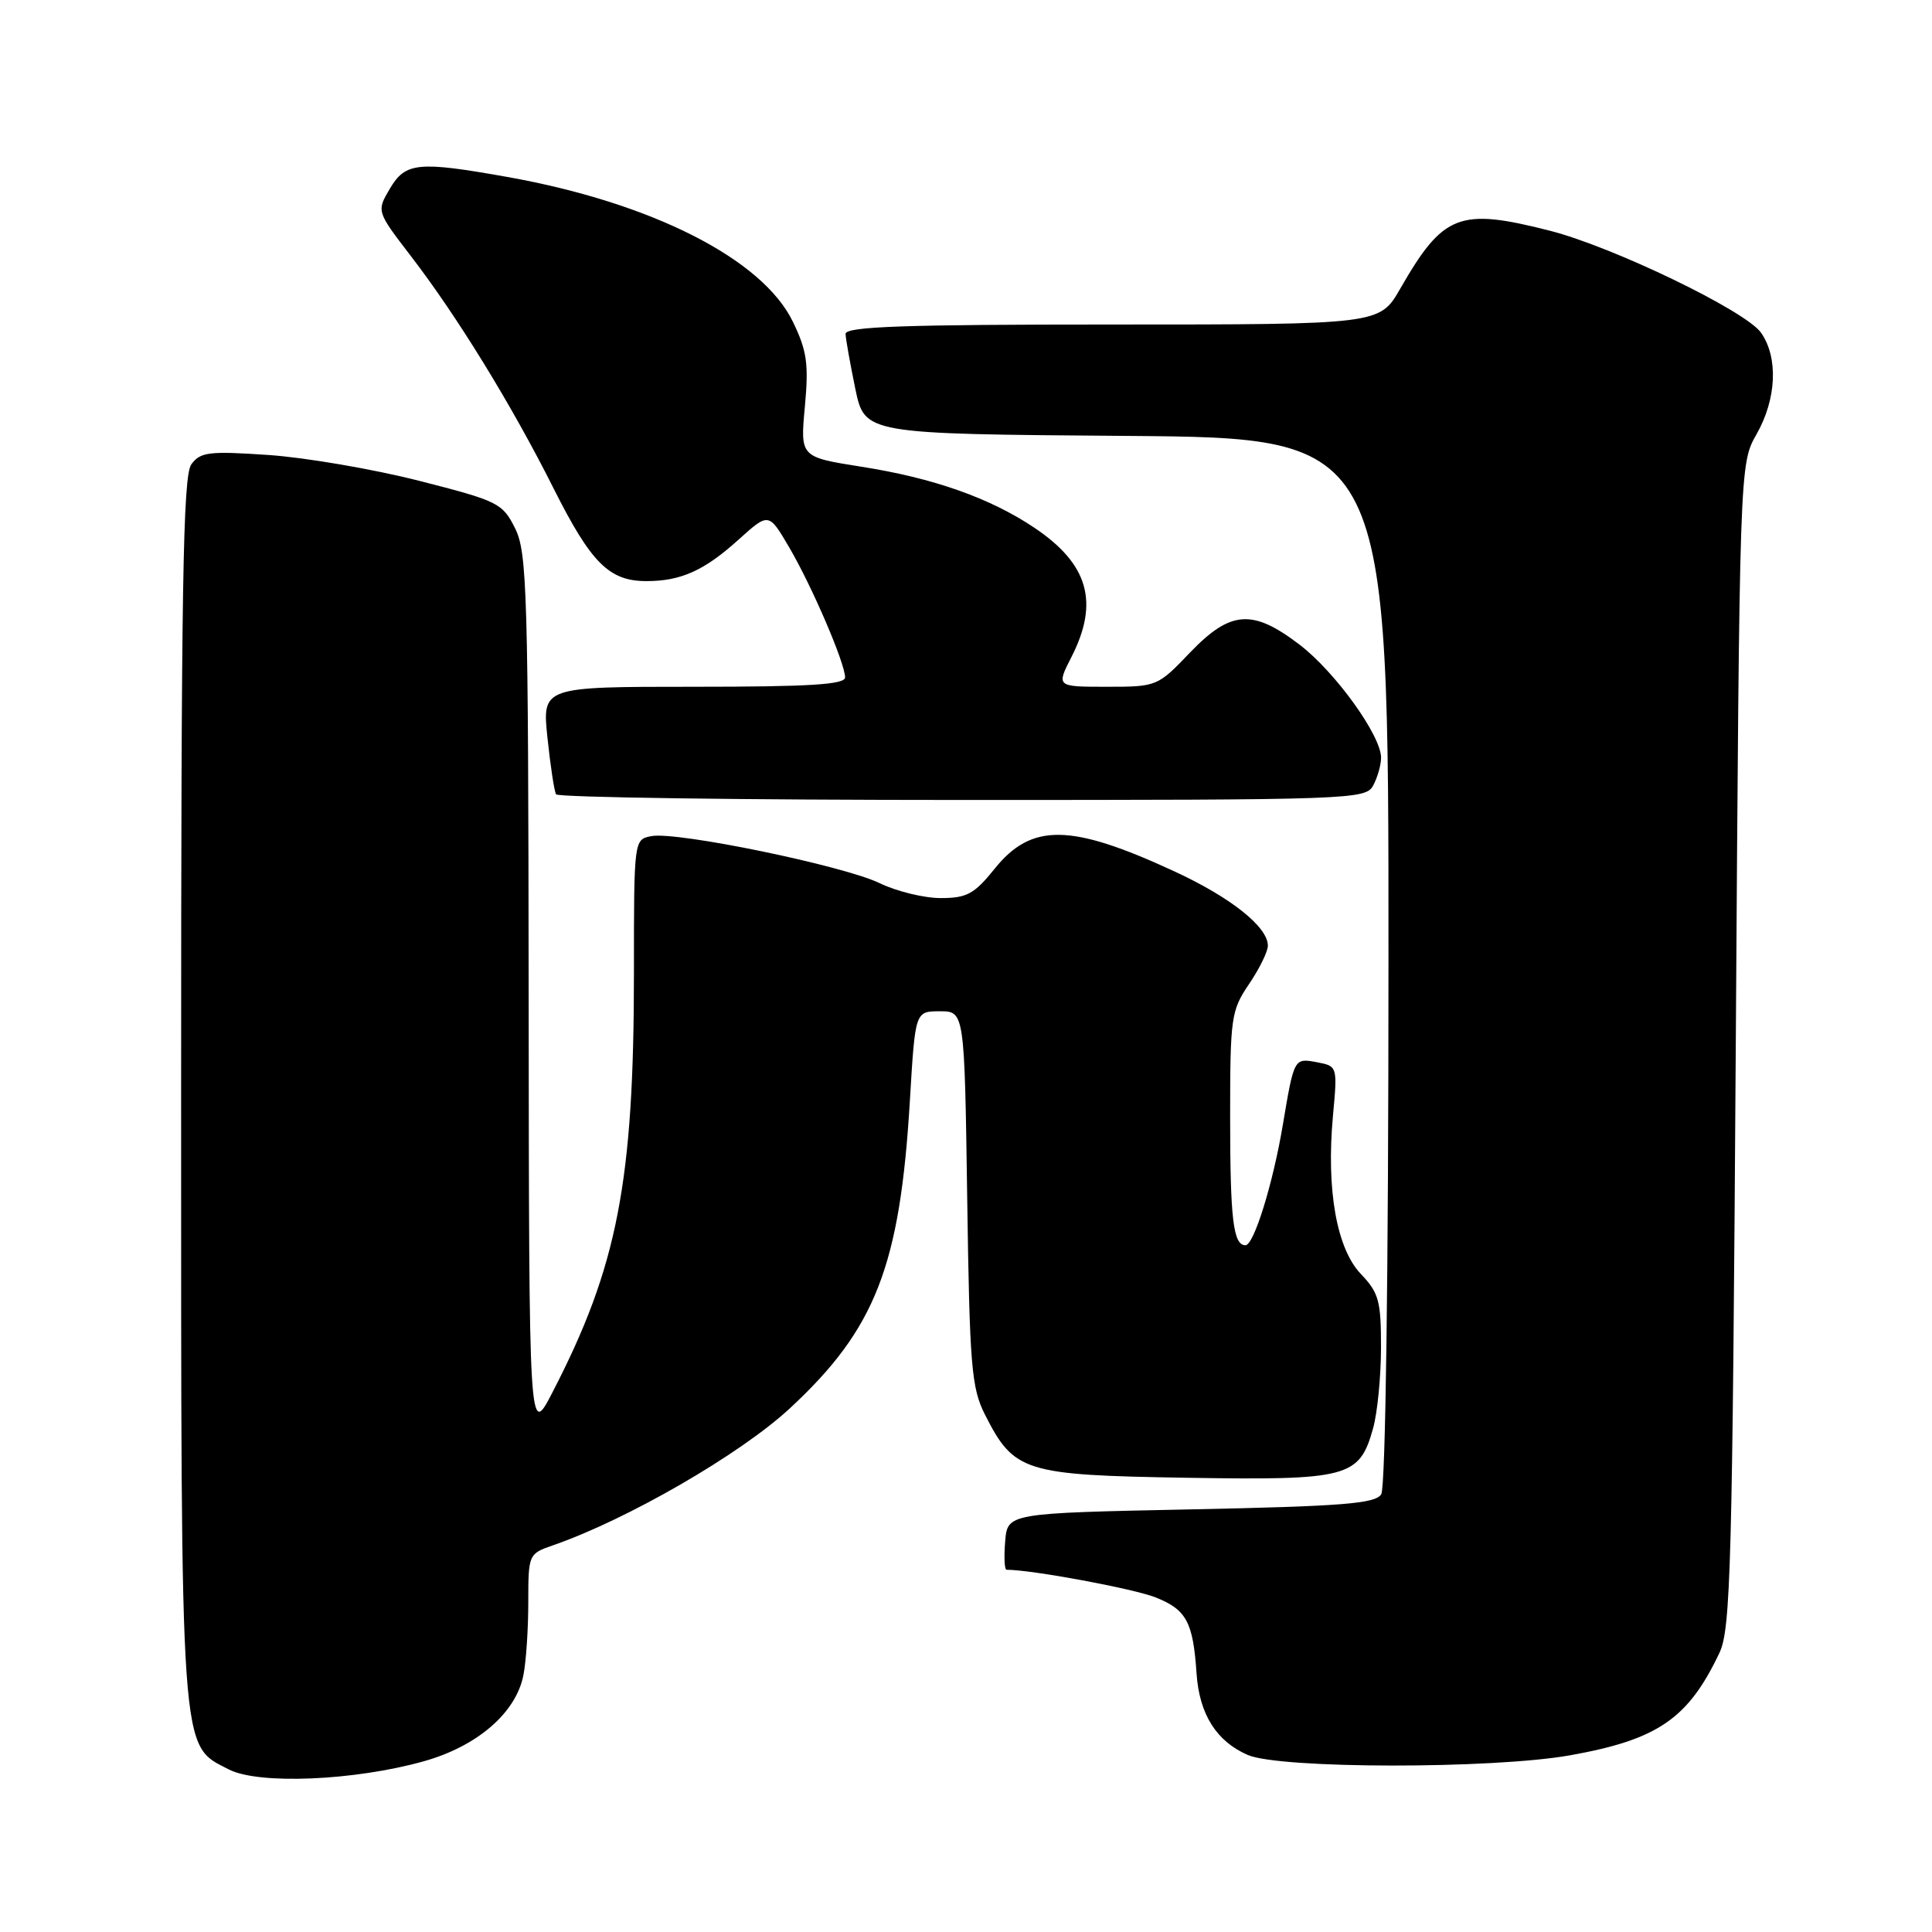 <?xml version="1.0" encoding="UTF-8" standalone="no"?>
<!DOCTYPE svg PUBLIC "-//W3C//DTD SVG 1.1//EN" "http://www.w3.org/Graphics/SVG/1.1/DTD/svg11.dtd" >
<svg xmlns="http://www.w3.org/2000/svg" xmlns:xlink="http://www.w3.org/1999/xlink" version="1.1" viewBox="0 0 256 256">
 <g >
 <path fill="currentColor"
d=" M 56.15 233.38 C 63.24 231.39 68.36 226.97 69.35 221.99 C 69.71 220.21 70.00 215.86 70.00 212.32 C 70.00 205.97 70.04 205.88 73.25 204.77 C 83.08 201.37 98.07 192.71 104.63 186.64 C 116.02 176.09 119.26 167.77 120.57 145.75 C 121.27 134.00 121.27 134.00 124.53 134.00 C 127.80 134.00 127.80 134.00 128.16 158.75 C 128.48 181.05 128.72 183.89 130.51 187.44 C 134.36 195.04 135.68 195.46 157.15 195.81 C 178.68 196.16 180.13 195.78 181.94 189.26 C 182.52 187.19 182.99 182.37 182.99 178.55 C 183.00 172.39 182.70 171.30 180.34 168.83 C 177.11 165.46 175.73 157.66 176.62 147.89 C 177.23 141.31 177.22 141.27 174.54 140.76 C 171.47 140.18 171.48 140.15 169.99 149.00 C 168.68 156.83 166.15 165.00 165.03 165.00 C 163.41 165.00 163.00 161.58 163.00 147.96 C 163.00 134.81 163.13 133.90 165.50 130.40 C 166.87 128.38 168.00 126.09 168.00 125.31 C 168.00 122.82 163.10 118.92 155.61 115.46 C 141.86 109.10 136.68 109.03 131.78 115.13 C 129.10 118.46 128.11 119.00 124.65 119.00 C 122.44 119.00 118.79 118.11 116.55 117.02 C 111.75 114.70 89.68 110.15 86.32 110.79 C 84.00 111.23 84.00 111.23 84.00 128.89 C 84.00 156.61 81.82 167.84 73.20 184.50 C 70.10 190.50 70.10 190.50 70.05 132.00 C 70.00 78.37 69.85 73.21 68.25 70.00 C 66.58 66.66 66.01 66.38 55.50 63.70 C 49.45 62.16 40.50 60.63 35.60 60.29 C 27.68 59.75 26.55 59.89 25.35 61.53 C 24.24 63.05 24.00 77.87 24.00 144.17 C 24.00 233.75 23.81 231.10 30.32 234.46 C 34.27 236.49 46.94 235.96 56.15 233.38 Z  M 208.08 232.58 C 219.66 230.51 223.70 227.74 227.84 219.00 C 229.33 215.86 229.55 207.49 230.00 138.50 C 230.50 61.50 230.50 61.50 232.75 57.54 C 235.41 52.86 235.65 47.38 233.35 44.09 C 231.33 41.20 213.75 32.71 205.36 30.57 C 193.36 27.51 191.24 28.33 185.54 38.25 C 182.81 43.00 182.81 43.00 147.40 43.00 C 119.72 43.00 112.01 43.27 112.04 44.25 C 112.07 44.94 112.65 48.20 113.33 51.50 C 114.58 57.50 114.58 57.50 149.29 57.76 C 184.00 58.03 184.00 58.03 183.98 127.26 C 183.98 169.07 183.59 197.09 183.02 198.00 C 182.24 199.24 177.91 199.59 157.79 200.00 C 133.50 200.50 133.50 200.50 133.19 204.25 C 133.02 206.31 133.10 208.00 133.37 208.00 C 136.72 208.00 150.23 210.51 153.14 211.67 C 157.22 213.30 158.09 214.93 158.55 221.75 C 158.92 227.14 161.17 230.73 165.33 232.54 C 169.58 234.39 197.78 234.42 208.08 232.58 Z  M 181.96 104.07 C 182.53 103.00 183.00 101.35 183.00 100.40 C 183.00 97.46 176.93 89.04 172.21 85.43 C 165.95 80.65 163.05 80.87 157.65 86.50 C 153.39 90.96 153.28 91.00 146.65 91.00 C 139.96 91.00 139.96 91.00 141.98 87.04 C 145.67 79.80 144.22 74.73 137.06 69.93 C 131.19 65.99 123.69 63.34 114.12 61.84 C 106.03 60.56 106.03 60.56 106.65 53.88 C 107.17 48.21 106.93 46.49 105.06 42.63 C 101.03 34.31 86.34 26.86 67.24 23.45 C 55.39 21.34 53.73 21.50 51.66 25.00 C 49.89 28.00 49.89 28.00 54.45 33.94 C 60.58 41.91 67.82 53.69 73.37 64.75 C 78.33 74.62 80.72 77.00 85.66 77.00 C 90.23 77.00 93.32 75.61 97.88 71.49 C 101.86 67.90 101.86 67.90 104.58 72.54 C 107.59 77.68 111.94 87.80 111.98 89.75 C 111.99 90.71 107.33 91.00 91.92 91.00 C 71.84 91.00 71.84 91.00 72.54 97.75 C 72.93 101.46 73.44 104.84 73.68 105.25 C 73.92 105.66 98.15 106.00 127.52 106.00 C 179.30 106.00 180.96 105.94 181.96 104.07 Z "/>
</g>
</svg>